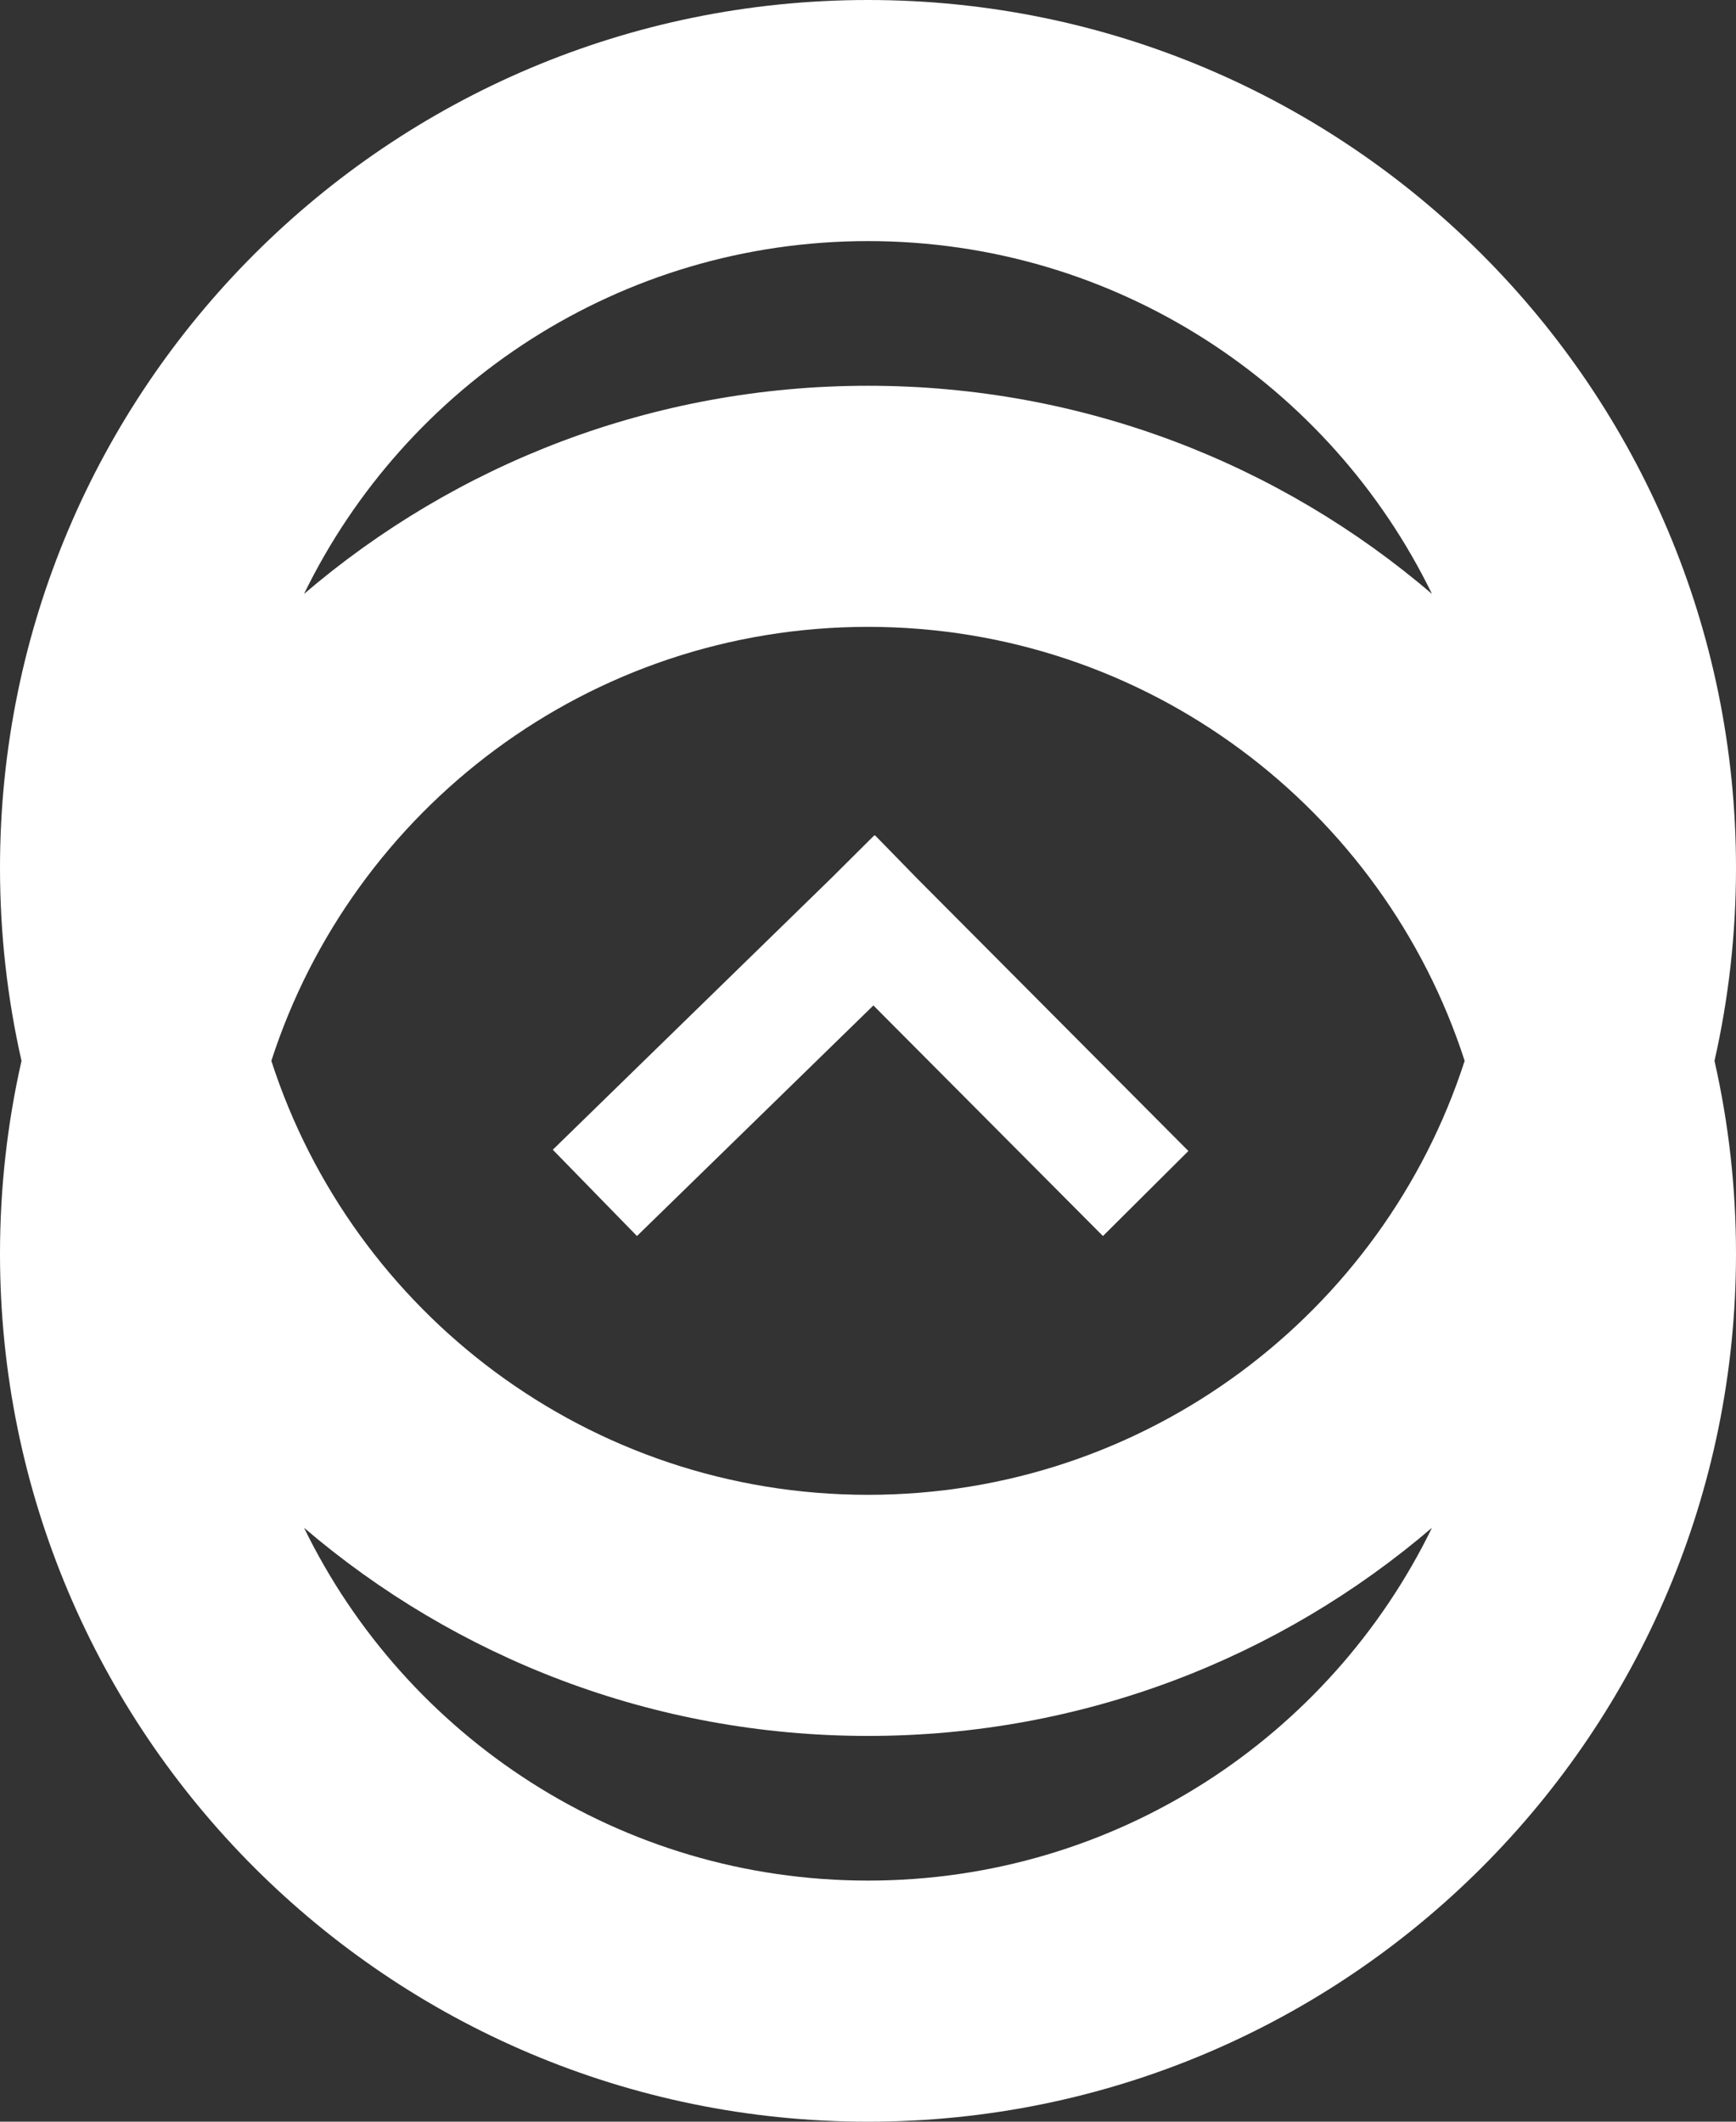 <svg width="144" height="176" viewBox="0 0 144 176" fill="none" xmlns="http://www.w3.org/2000/svg">
<rect x="0" y="0" width="144" height="176" fill="#333333" stroke="none"/>
<path fill-rule="evenodd" clip-rule="evenodd" d="M25.22 49.266C33.655 31.94 51.433 20 72 20C92.567 20 110.345 31.94 118.78 49.266C106.197 38.501 89.858 32 72 32C54.142 32 37.803 38.501 25.22 49.266ZM1.784 88C0.616 82.854 0 77.499 0 72C0 32.236 32.236 0 72 0C111.765 0 144 32.236 144 72C144 77.499 143.383 82.854 142.216 88C143.383 93.146 144 98.501 144 104C144 143.764 111.765 176 72 176C32.236 176 0 143.764 0 104C0 98.501 0.616 93.146 1.784 88ZM118.78 126.734C110.345 144.06 92.567 156 72 156C51.433 156 33.655 144.06 25.22 126.734C37.803 137.499 54.142 144 72 144C89.858 144 106.197 137.499 118.78 126.734ZM121.492 88C114.744 108.89 95.136 124 72 124C48.864 124 29.256 108.89 22.508 88C29.256 67.11 48.864 52 72 52C95.136 52 114.744 67.11 121.492 88ZM72.552 69.334L72.589 69.299L76.082 72.88L98.576 95.478L91.489 102.533L72.448 83.404L52.836 102.532L45.854 95.373L69.029 72.771L72.517 69.299L72.552 69.334Z" fill="white"/>
</svg>
